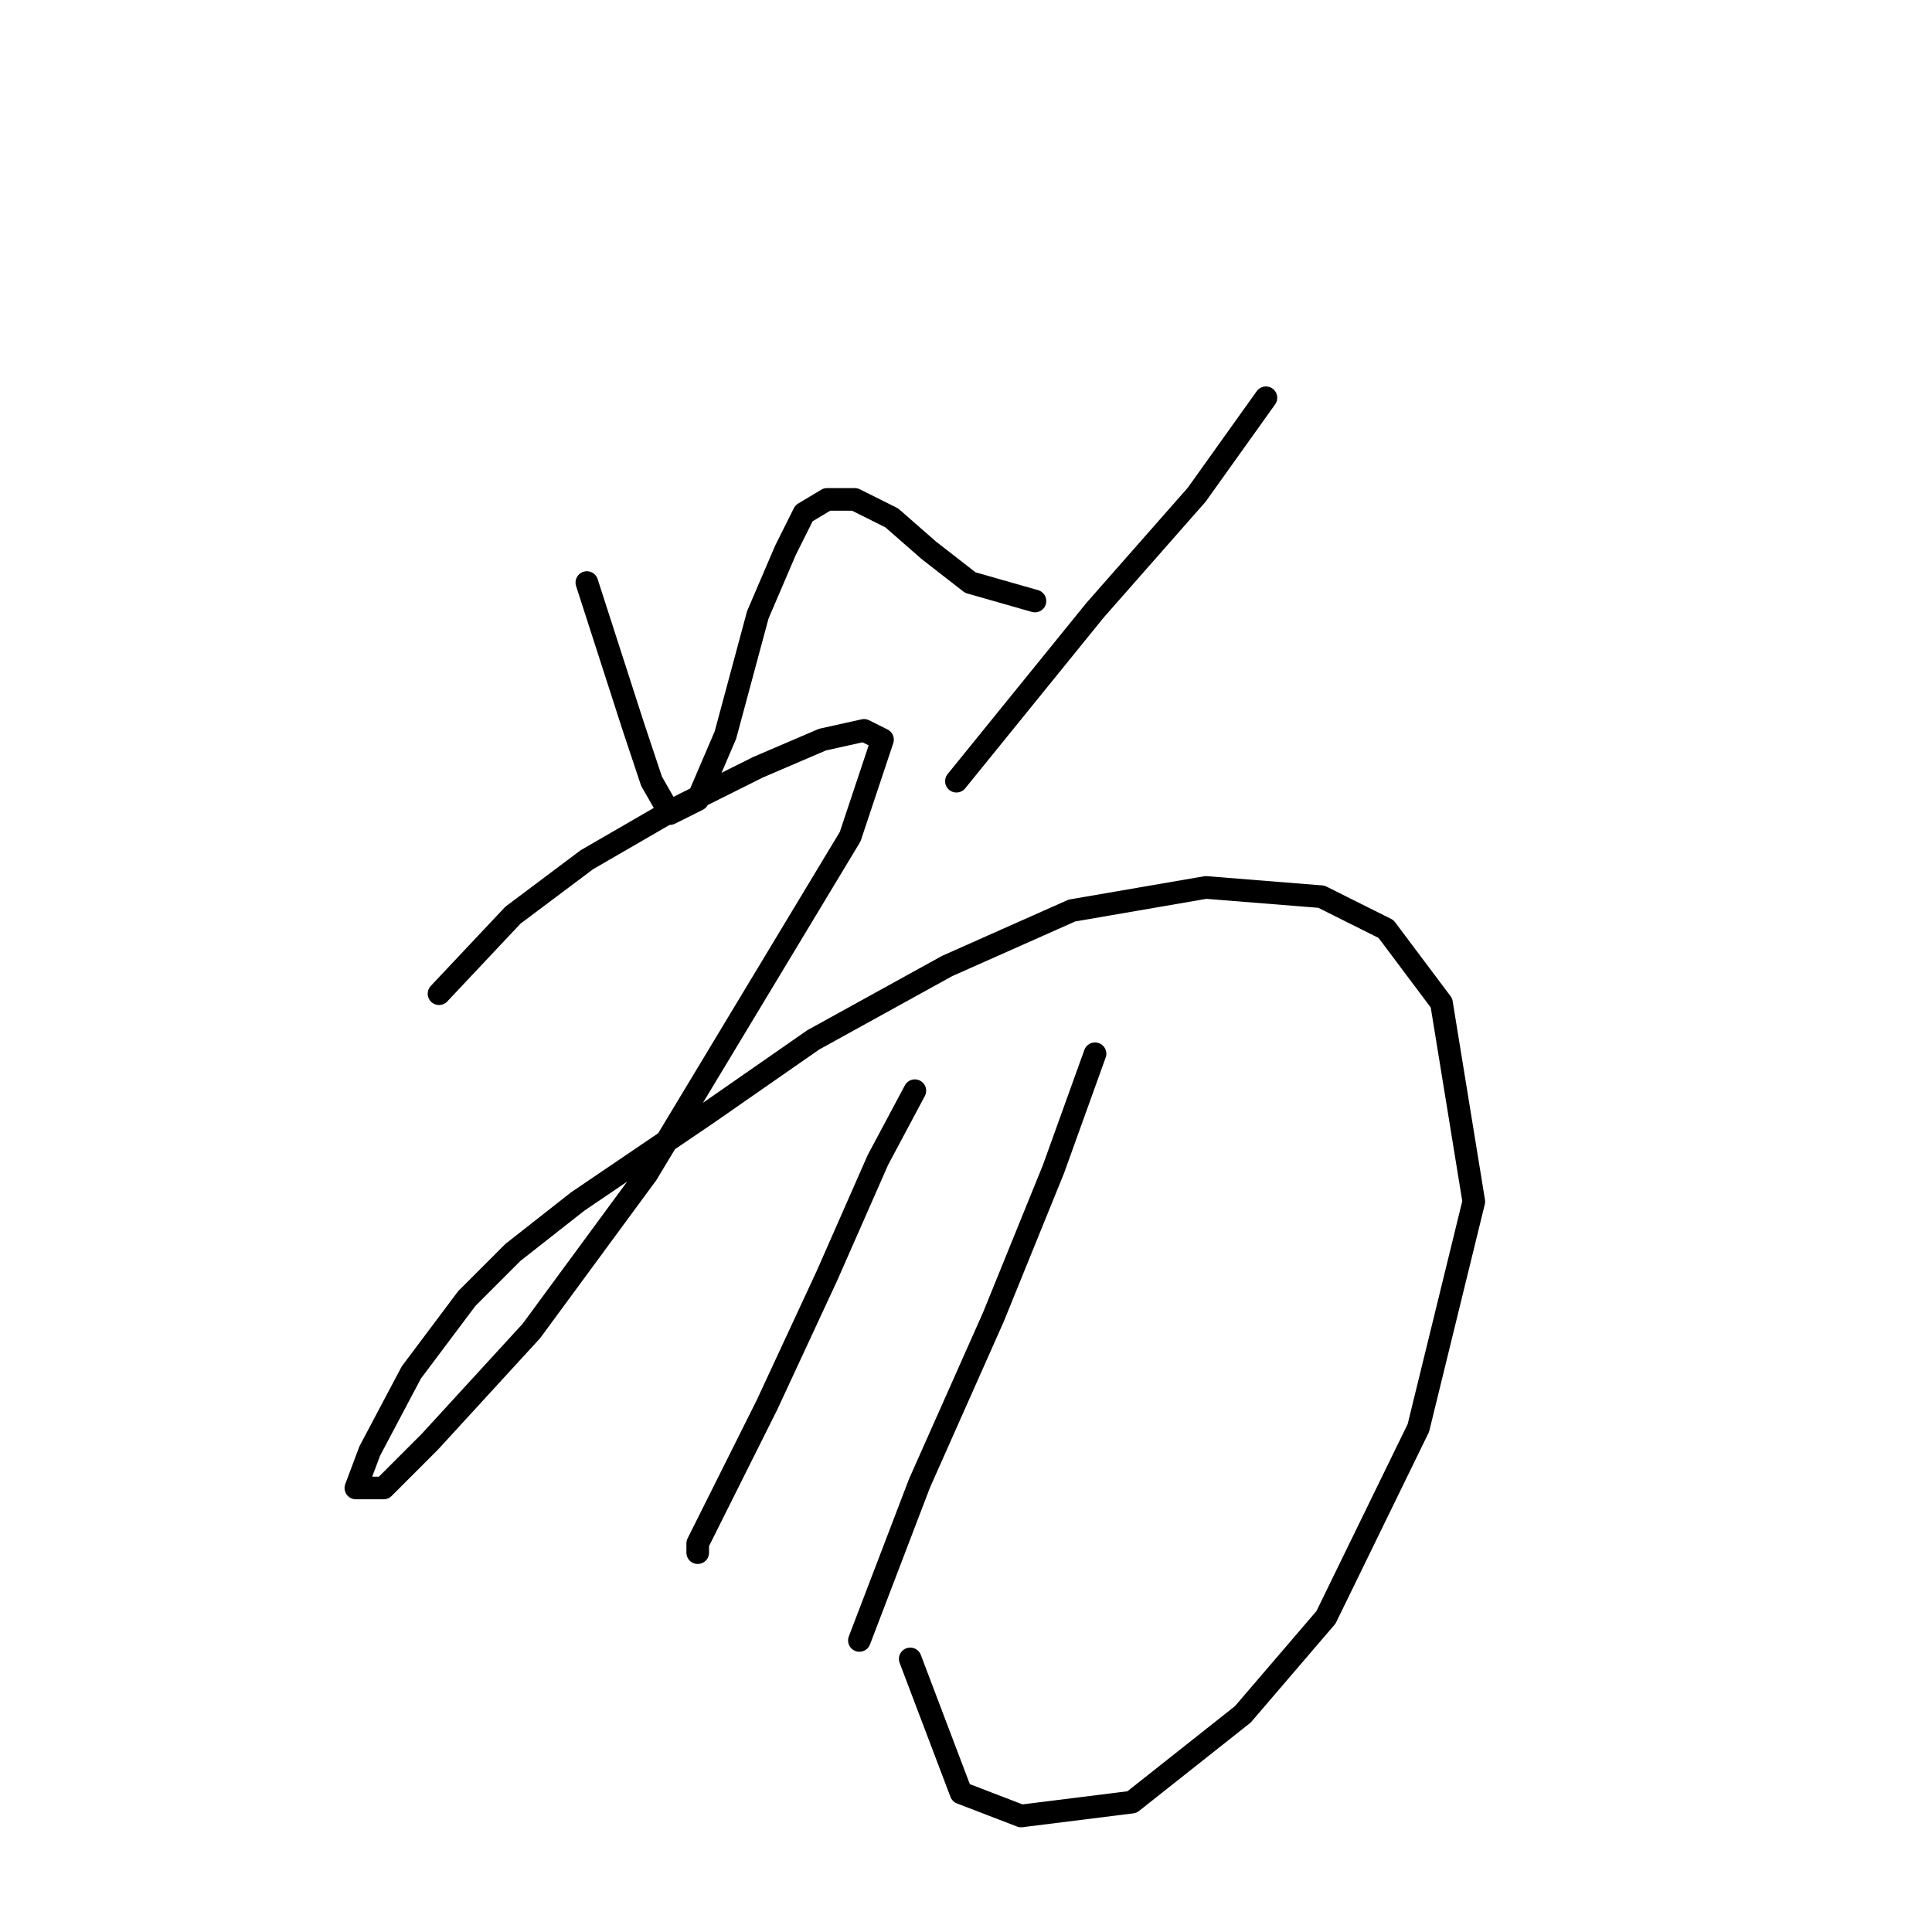 <?xml version="1.0" standalone="no"?>
    <svg width="256" height="256" xmlns="http://www.w3.org/2000/svg" version="1.1">
    <polyline stroke="black" stroke-width="3" stroke-linecap="round" fill="transparent" stroke-linejoin="round" points="77.762 77.192 83.883 96.168 86.331 103.513 88.78 107.798 92.452 105.961 96.125 97.392 100.41 81.477 104.082 72.907 106.531 68.01 109.591 66.174 113.264 66.174 118.161 68.622 123.058 72.907 128.567 77.192 137.137 79.64 137.137 79.64 " />
        <polyline stroke="black" stroke-width="3" stroke-linecap="round" fill="transparent" stroke-linejoin="round" points="167.742 52.707 158.561 65.562 145.094 80.865 126.731 103.513 126.731 103.513 " />
        <polyline stroke="black" stroke-width="3" stroke-linecap="round" fill="transparent" stroke-linejoin="round" points="58.174 131.67 67.968 121.264 77.762 113.919 89.392 107.186 100.41 101.677 108.979 98.004 114.488 96.78 116.937 98.004 112.652 110.858 85.719 155.543 70.416 176.354 56.95 191.045 50.829 197.166 47.156 197.166 48.992 192.269 54.501 181.863 61.847 172.07 67.968 165.948 76.537 159.215 93.677 147.585 107.755 137.791 125.506 127.997 142.034 120.652 159.785 117.591 175.088 118.816 183.657 123.1 191.003 132.894 195.287 159.215 187.942 189.209 175.7 214.305 164.682 227.16 149.991 238.79 135.3 240.626 127.343 237.566 120.61 219.814 120.61 219.814 " />
        <polyline stroke="black" stroke-width="3" stroke-linecap="round" fill="transparent" stroke-linejoin="round" points="121.222 144.524 116.325 153.706 109.591 169.009 101.634 186.148 95.513 198.39 92.452 204.512 92.452 205.736 92.452 205.736 " />
        <polyline stroke="black" stroke-width="3" stroke-linecap="round" fill="transparent" stroke-linejoin="round" points="145.094 139.628 139.585 154.93 131.628 174.518 121.834 196.554 113.876 217.366 113.876 217.366 " />
        </svg>